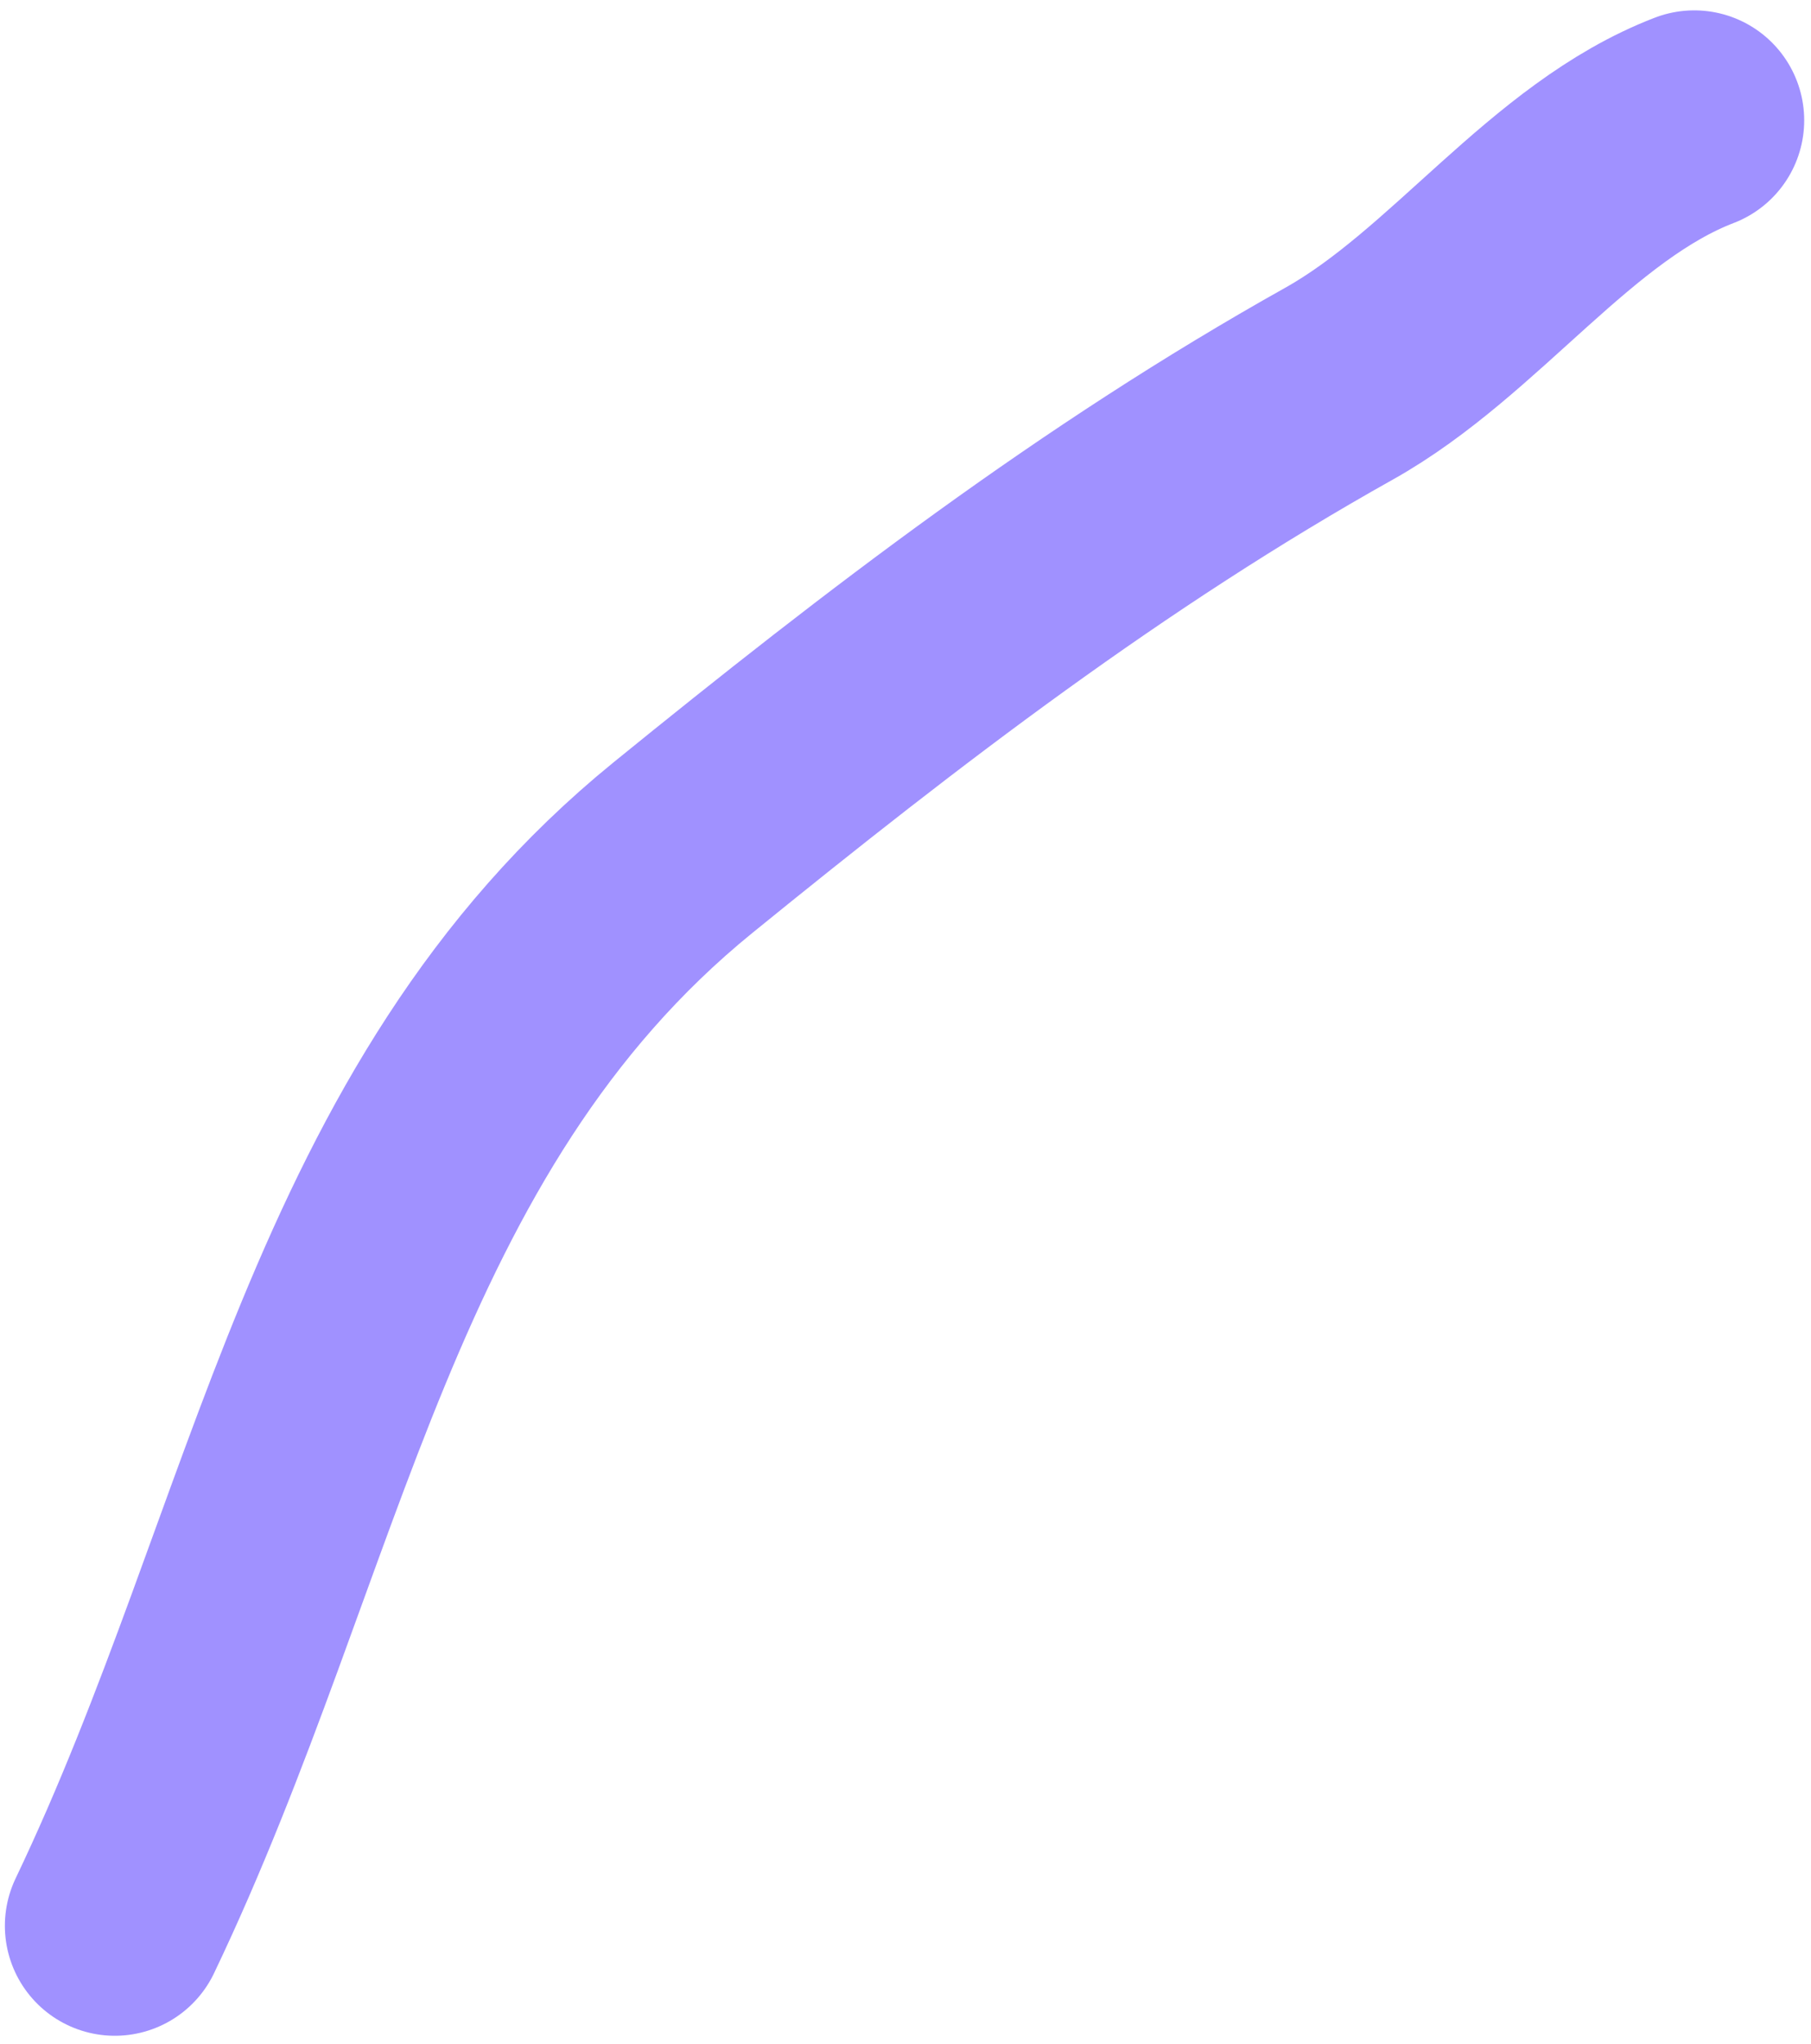 <svg width="140" height="158" viewBox="0 0 140 158" fill="none" xmlns="http://www.w3.org/2000/svg">
<path d="M130.974 9.301C120.64 13.276 113.312 24.166 103.518 29.651C85.231 39.891 69.08 52.282 52.806 65.504C27.075 86.411 23.155 118.986 8.877 148.84" stroke="#A091FF" stroke-width="17" stroke-linecap="round"/>
</svg>
